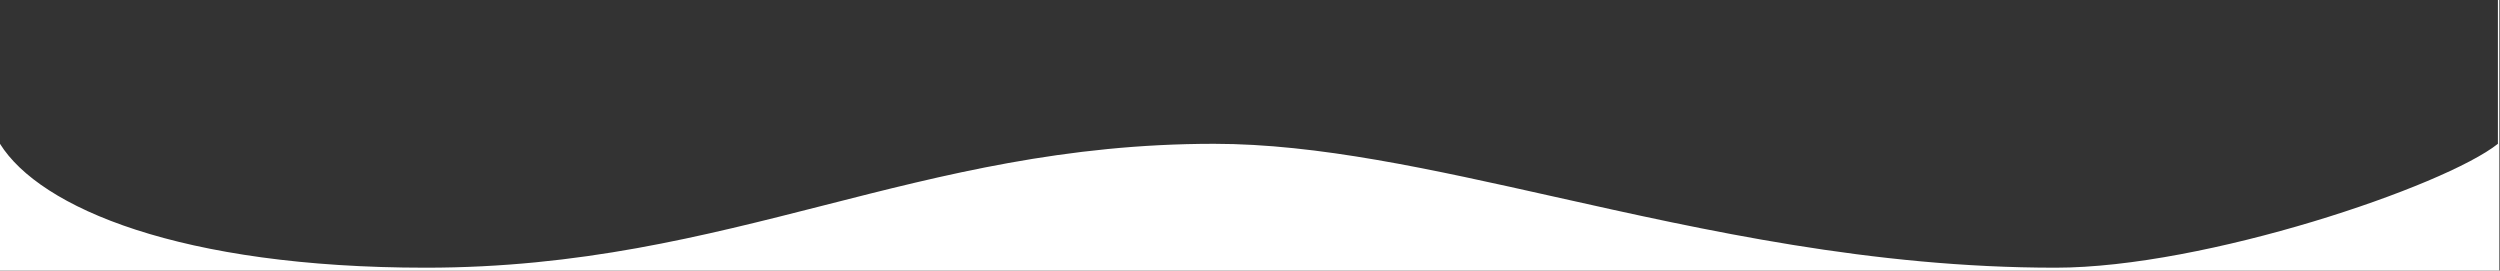 <svg width="3437" height="372" viewBox="0 0 3437 372" fill="none" xmlns="http://www.w3.org/2000/svg">
<rect x="0" y="0" width="3437" height="372" fill="#333333" stroke="none"/>
<path fill-rule="evenodd" clip-rule="evenodd" d="M585.312 368.03C248.757 368.03 54.873 285.853 0 197.701V372H3436.13V0H3434.13V197.701C3360.97 255.971 3031.73 368.03 2825.96 368.03C2573.1 368.03 2344.92 316.976 2138.41 270.77C1967.72 232.579 1811.83 197.701 1669.05 197.701C1464.41 197.701 1299.34 239.816 1133.36 282.163C965.552 324.978 796.814 368.03 585.312 368.03Z" fill="white"/>
</svg>

